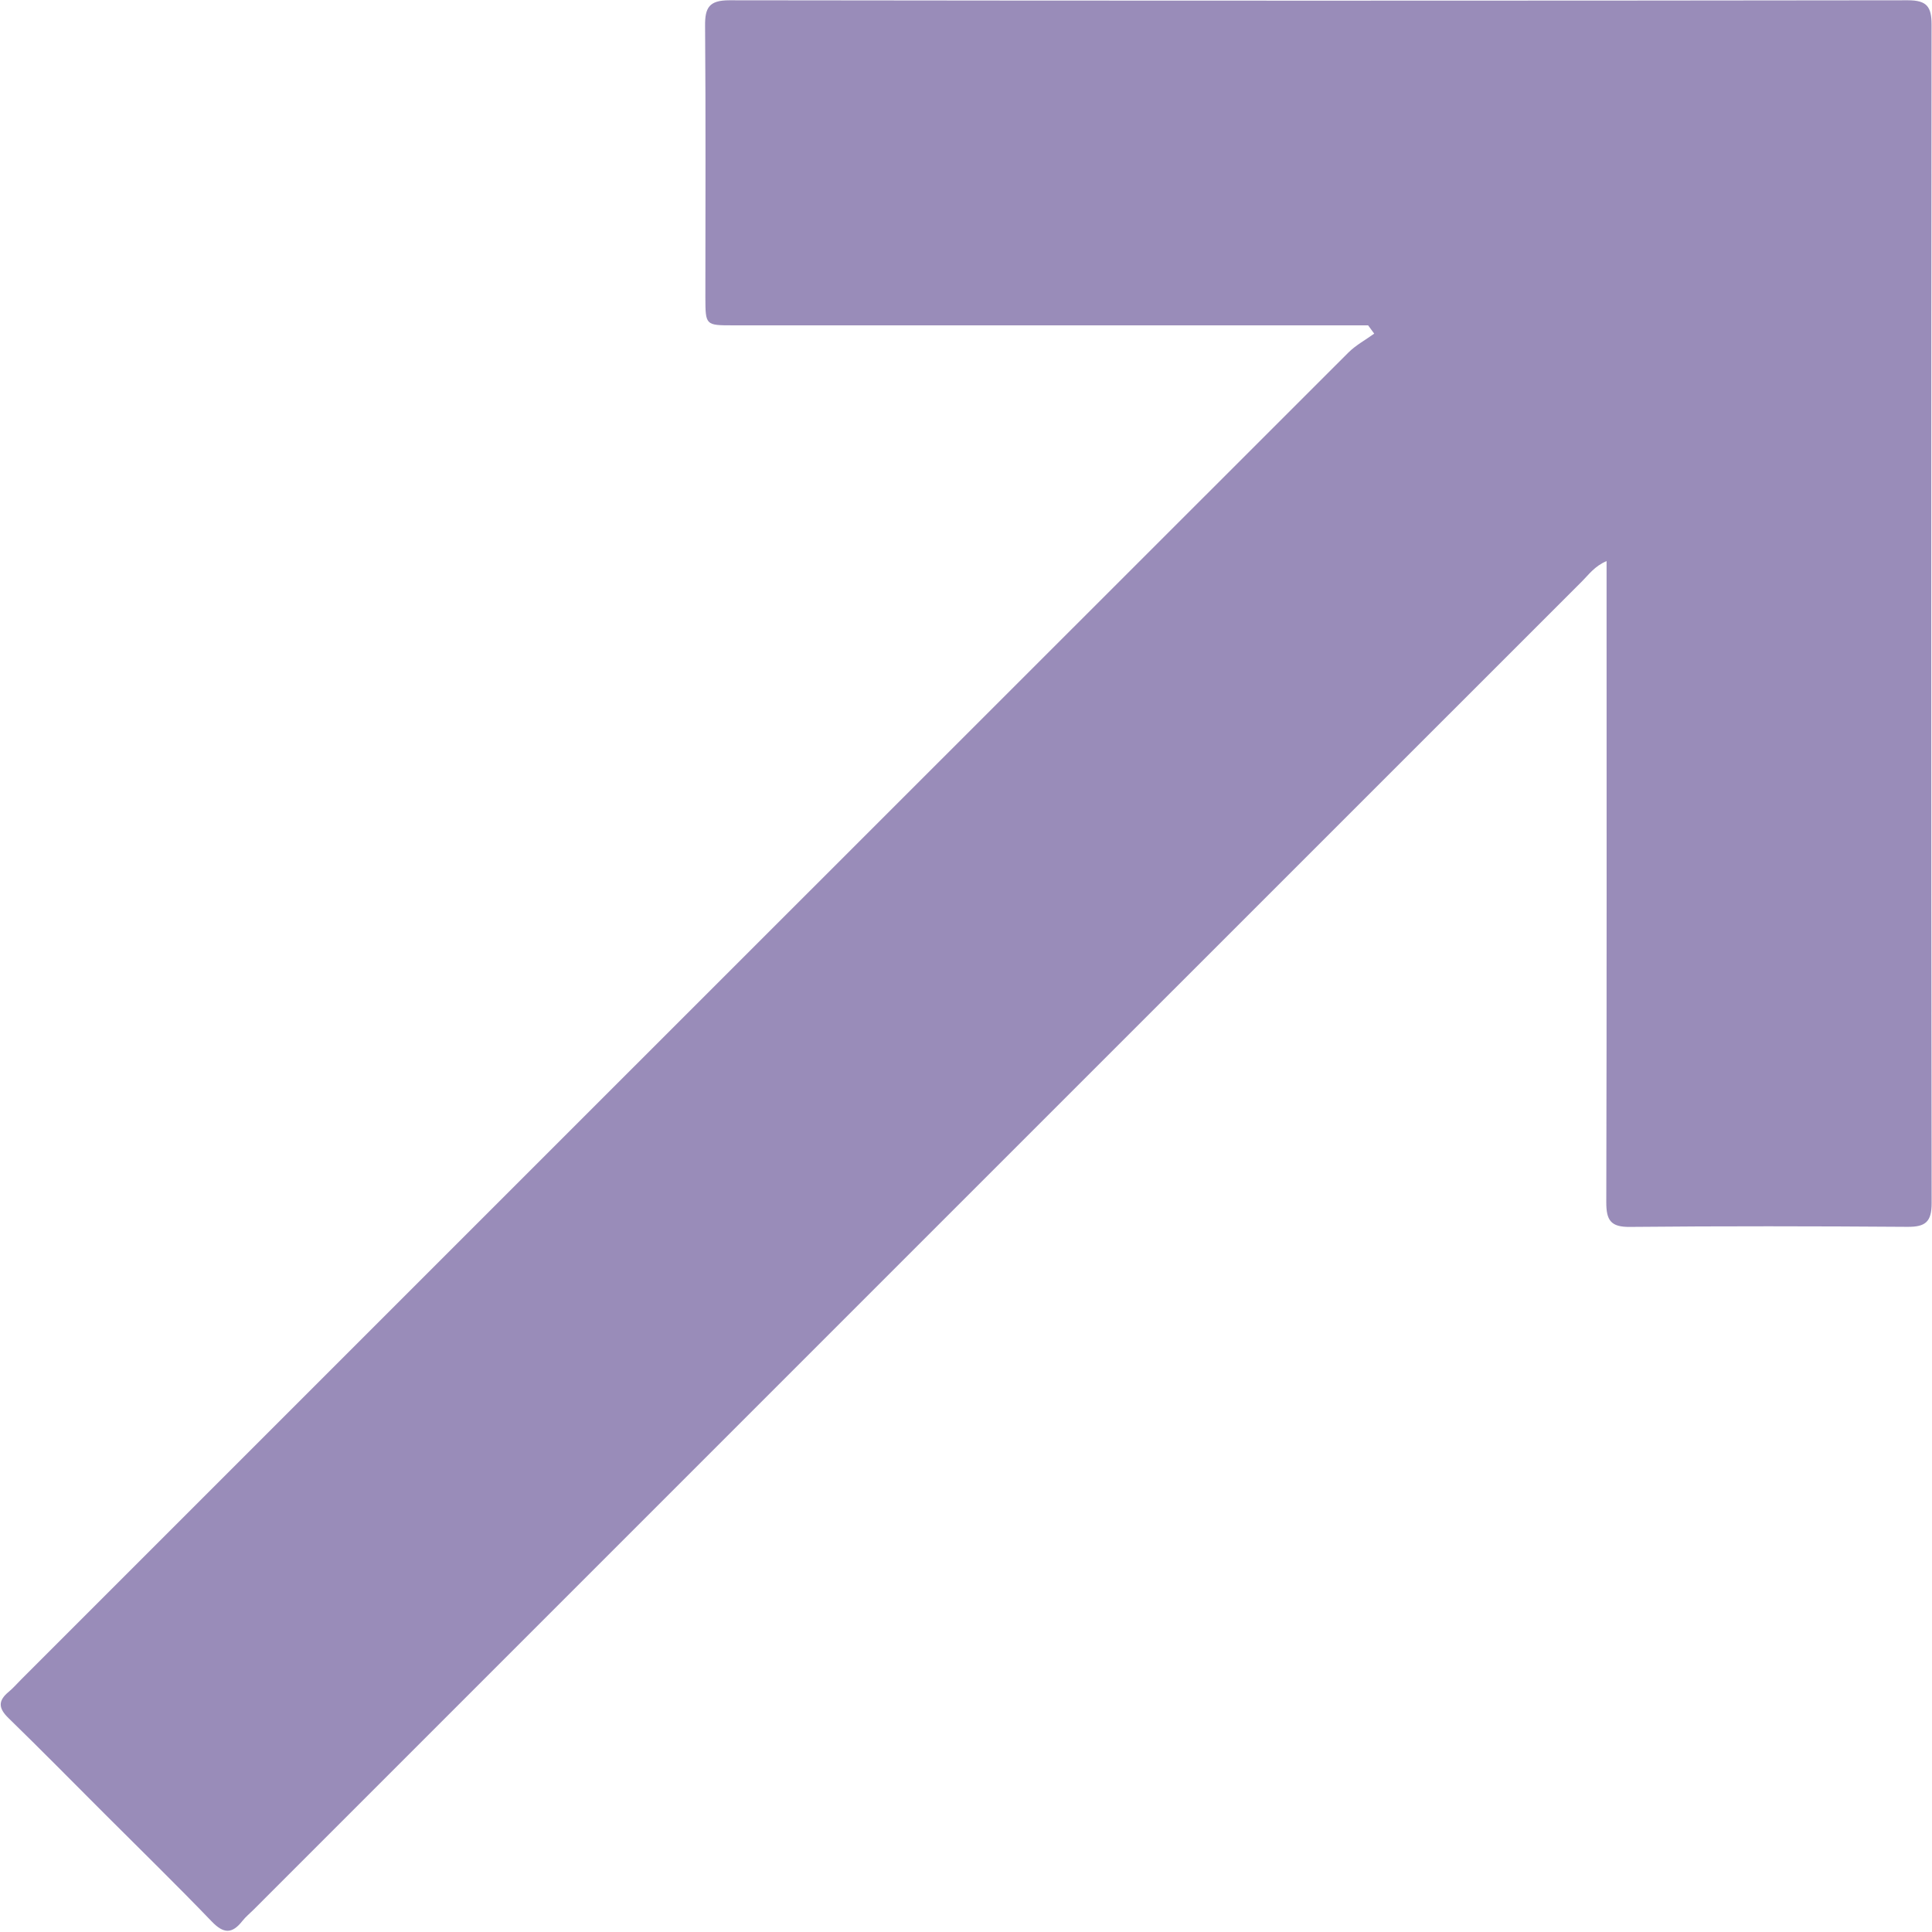 <?xml version="1.0" encoding="UTF-8" standalone="no"?>
<svg
   xmlns:dc="http://purl.org/dc/elements/1.1/"
   xmlns:cc="http://creativecommons.org/ns#"
   xmlns:rdf="http://www.w3.org/1999/02/22-rdf-syntax-ns#"
   xmlns:svg="http://www.w3.org/2000/svg"
   xmlns="http://www.w3.org/2000/svg"
   xmlns:sodipodi="http://sodipodi.sourceforge.net/DTD/sodipodi-0.dtd"
   xmlns:inkscape="http://www.inkscape.org/namespaces/inkscape"
   style="enable-background:new"
   version="1.1"
   id="svg7178"
   viewBox="0 0 22 21.995"
   height="6.208mm"
   width="6.209mm"
   inkscape:version="0.91 r13725"
   sodipodi:docname="icon-potential.svg">
  <sodipodi:namedview
     pagecolor="#ffffff"
     bordercolor="#666666"
     borderopacity="1"
     objecttolerance="10"
     gridtolerance="10"
     guidetolerance="10"
     inkscape:pageopacity="0"
     inkscape:pageshadow="2"
     inkscape:window-width="857"
     inkscape:window-height="480"
     id="namedview10"
     showgrid="false"
     inkscape:zoom="10.729572"
     inkscape:cx="1.2605627"
     inkscape:cy="10.997642"
     inkscape:window-x="0"
     inkscape:window-y="0"
     inkscape:window-maximized="0"
     inkscape:current-layer="svg7178" />
  <defs
     id="defs7180">
    <filter
       id="filter7214"
       style="color-interpolation-filters:sRGB">
      <feBlend
         id="feBlend7216"
         in2="BackgroundImage"
         mode="multiply" />
    </filter>
  </defs>
  <g
     transform="translate(5.029,-1081.107)"
     style="opacity:0.98;"
     id="layer1">
    <g
       style="fill:#978ab8;fill-opacity:1;"
       transform="matrix(0.835,0,0,-0.835,10.55,1084.811)"
       id="g6947">
      <path
         id="path6949"
         style="fill:#978ab8;fill-opacity:1;fill-rule:nonzero;stroke:none;"
         d="m 0,0 -0.325,0 c -2.779,0 -5.558,0 -8.338,0 -0.373,0 -0.374,0.002 -0.375,0.38 0,1.234 0.006,2.468 -0.004,3.702 -0.003,0.252 0.056,0.351 0.331,0.351 5.358,-0.007 10.715,-0.007 16.073,0 0.257,0 0.322,-0.087 0.322,-0.332 -0.005,-5.357 -0.006,-10.715 10e-4,-16.072 0,-0.257 -0.086,-0.325 -0.331,-0.323 -1.262,0.009 -2.523,0.011 -3.785,-10e-4 -0.26,-0.003 -0.321,0.091 -0.321,0.333 0.007,2.798 0.004,5.595 0.004,8.393 l 0,0.354 C 3.087,-3.285 3.009,-3.4 2.916,-3.492 -3.123,-9.529 -9.161,-15.567 -15.198,-21.605 c -0.052,-0.052 -0.11,-0.099 -0.155,-0.156 -0.138,-0.176 -0.254,-0.176 -0.416,-0.007 -0.481,0.5 -0.979,0.986 -1.47,1.477 -0.434,0.433 -0.863,0.87 -1.302,1.297 -0.137,0.133 -0.147,0.235 0,0.357 0.063,0.052 0.117,0.115 0.175,0.173 6.032,6.032 12.063,12.063 18.096,18.092 0.102,0.102 0.235,0.173 0.353,0.259 C 0.055,-0.075 0.028,-0.038 0,0" />
    </g>
  </g>
</svg>
